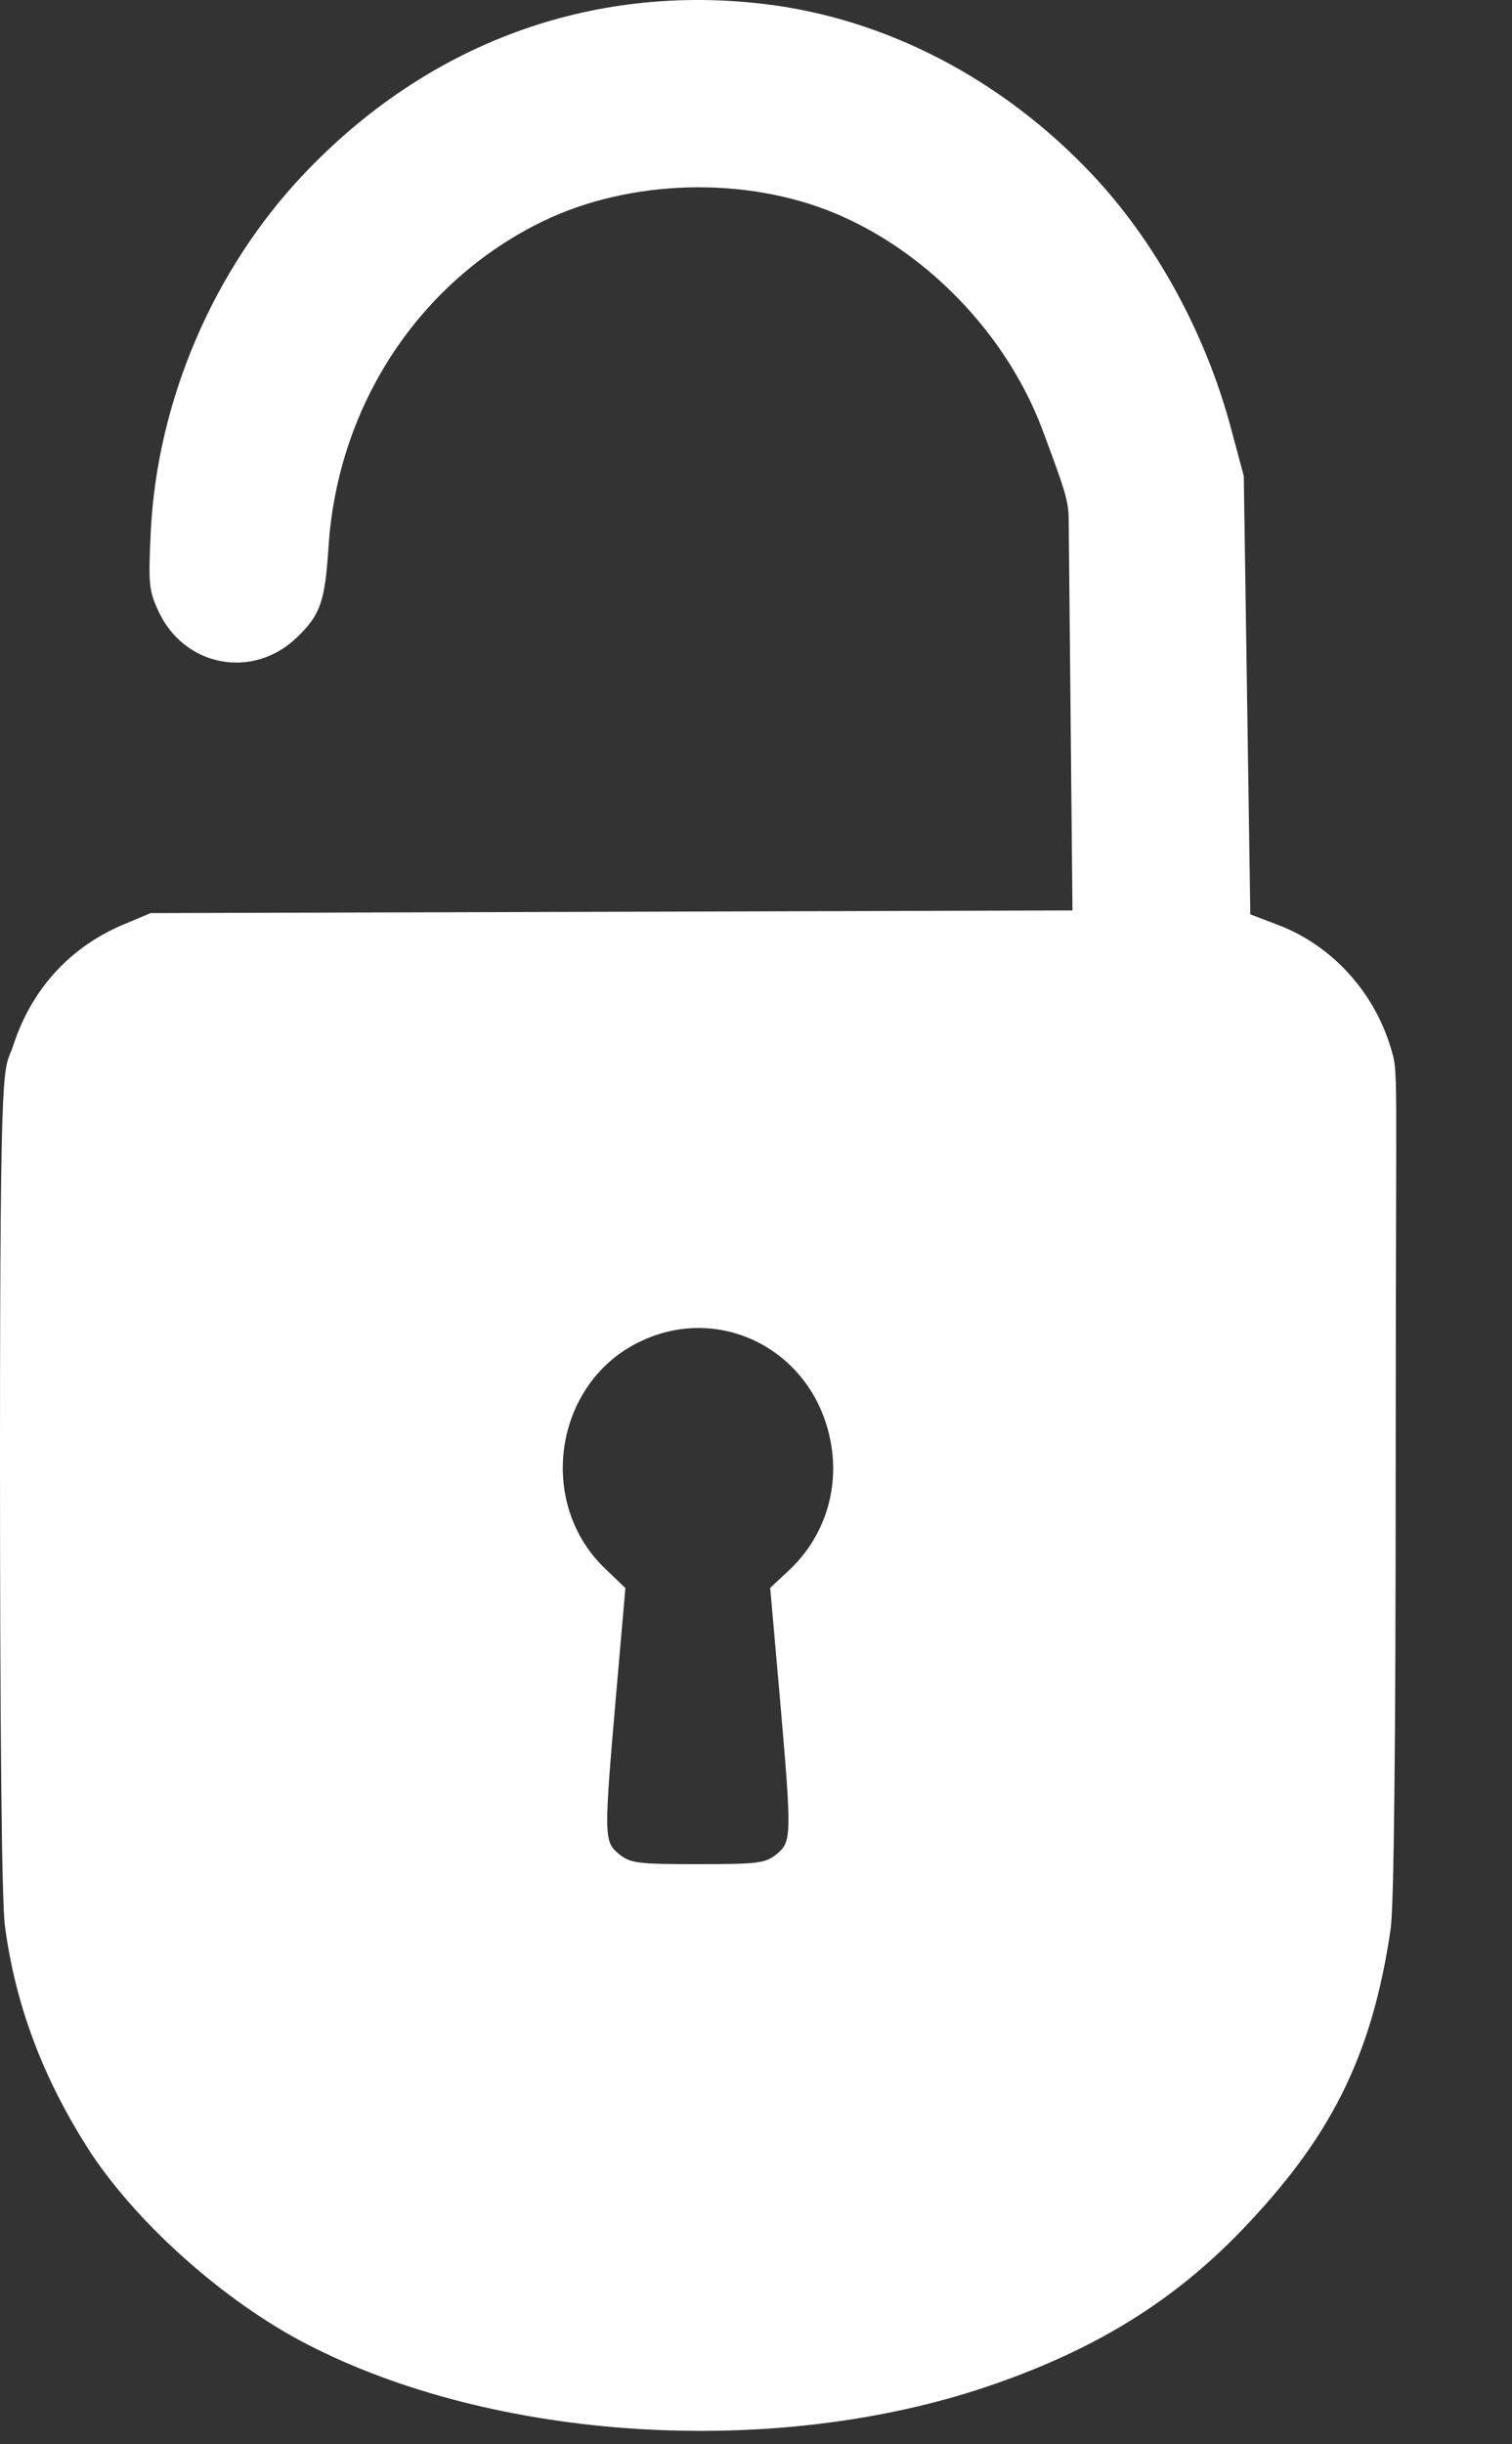 <svg width="13" height="21" viewBox="0 0 13 21" fill="none" xmlns="http://www.w3.org/2000/svg">
<rect x="0" y="0" width="13" height="21" fill="#333333" stroke="none"/>
<path fill-rule="evenodd" clip-rule="evenodd" d="M6.577 0.035C7.616 0.16 8.613 0.678 9.383 1.491C9.93 2.068 10.363 2.856 10.582 3.673L10.694 4.09L10.75 7.856L10.987 7.946C11.446 8.119 11.812 8.517 11.957 9C12.026 9.233 12 9.039 12 12.546C12 15 11.985 16.373 11.957 16.57C11.794 17.696 11.416 18.389 10.683 19.154C10.09 19.772 9.414 20.189 8.5 20.5C6.659 21.126 4.253 20.977 2.633 20.137C1.914 19.765 1.147 19.076 0.747 18.444C0.397 17.892 0.137 17.27 0.042 16.544C0.015 16.336 -4.48227e-05 14.876 -4.48227e-05 12.514C-4.48227e-05 8.881 0.032 9.232 0.114 8.982C0.271 8.498 0.603 8.135 1.064 7.942L1.295 7.845L9.221 7.822L9.189 4.513C9.189 4.314 9.182 4.278 8.961 3.688C8.656 2.877 7.975 2.166 7.183 1.834C6.411 1.511 5.417 1.538 4.666 1.902C3.606 2.417 2.905 3.48 2.825 4.693C2.794 5.171 2.755 5.283 2.55 5.479C2.172 5.84 1.585 5.729 1.364 5.254C1.28 5.075 1.275 5.02 1.296 4.574C1.349 3.451 1.832 2.319 2.61 1.498C3.675 0.373 5.08 -0.145 6.577 0.035ZM5.479 11.538C4.761 11.902 4.616 12.916 5.202 13.476L5.377 13.644L5.297 14.562C5.191 15.784 5.192 15.822 5.323 15.93C5.419 16.008 5.483 16.016 6 16.016C6.517 16.016 6.581 16.008 6.677 15.93C6.808 15.822 6.809 15.784 6.703 14.561L6.622 13.642L6.786 13.489C7.083 13.211 7.217 12.804 7.144 12.399C7.003 11.603 6.185 11.18 5.479 11.538Z" fill="white"/>
</svg>
